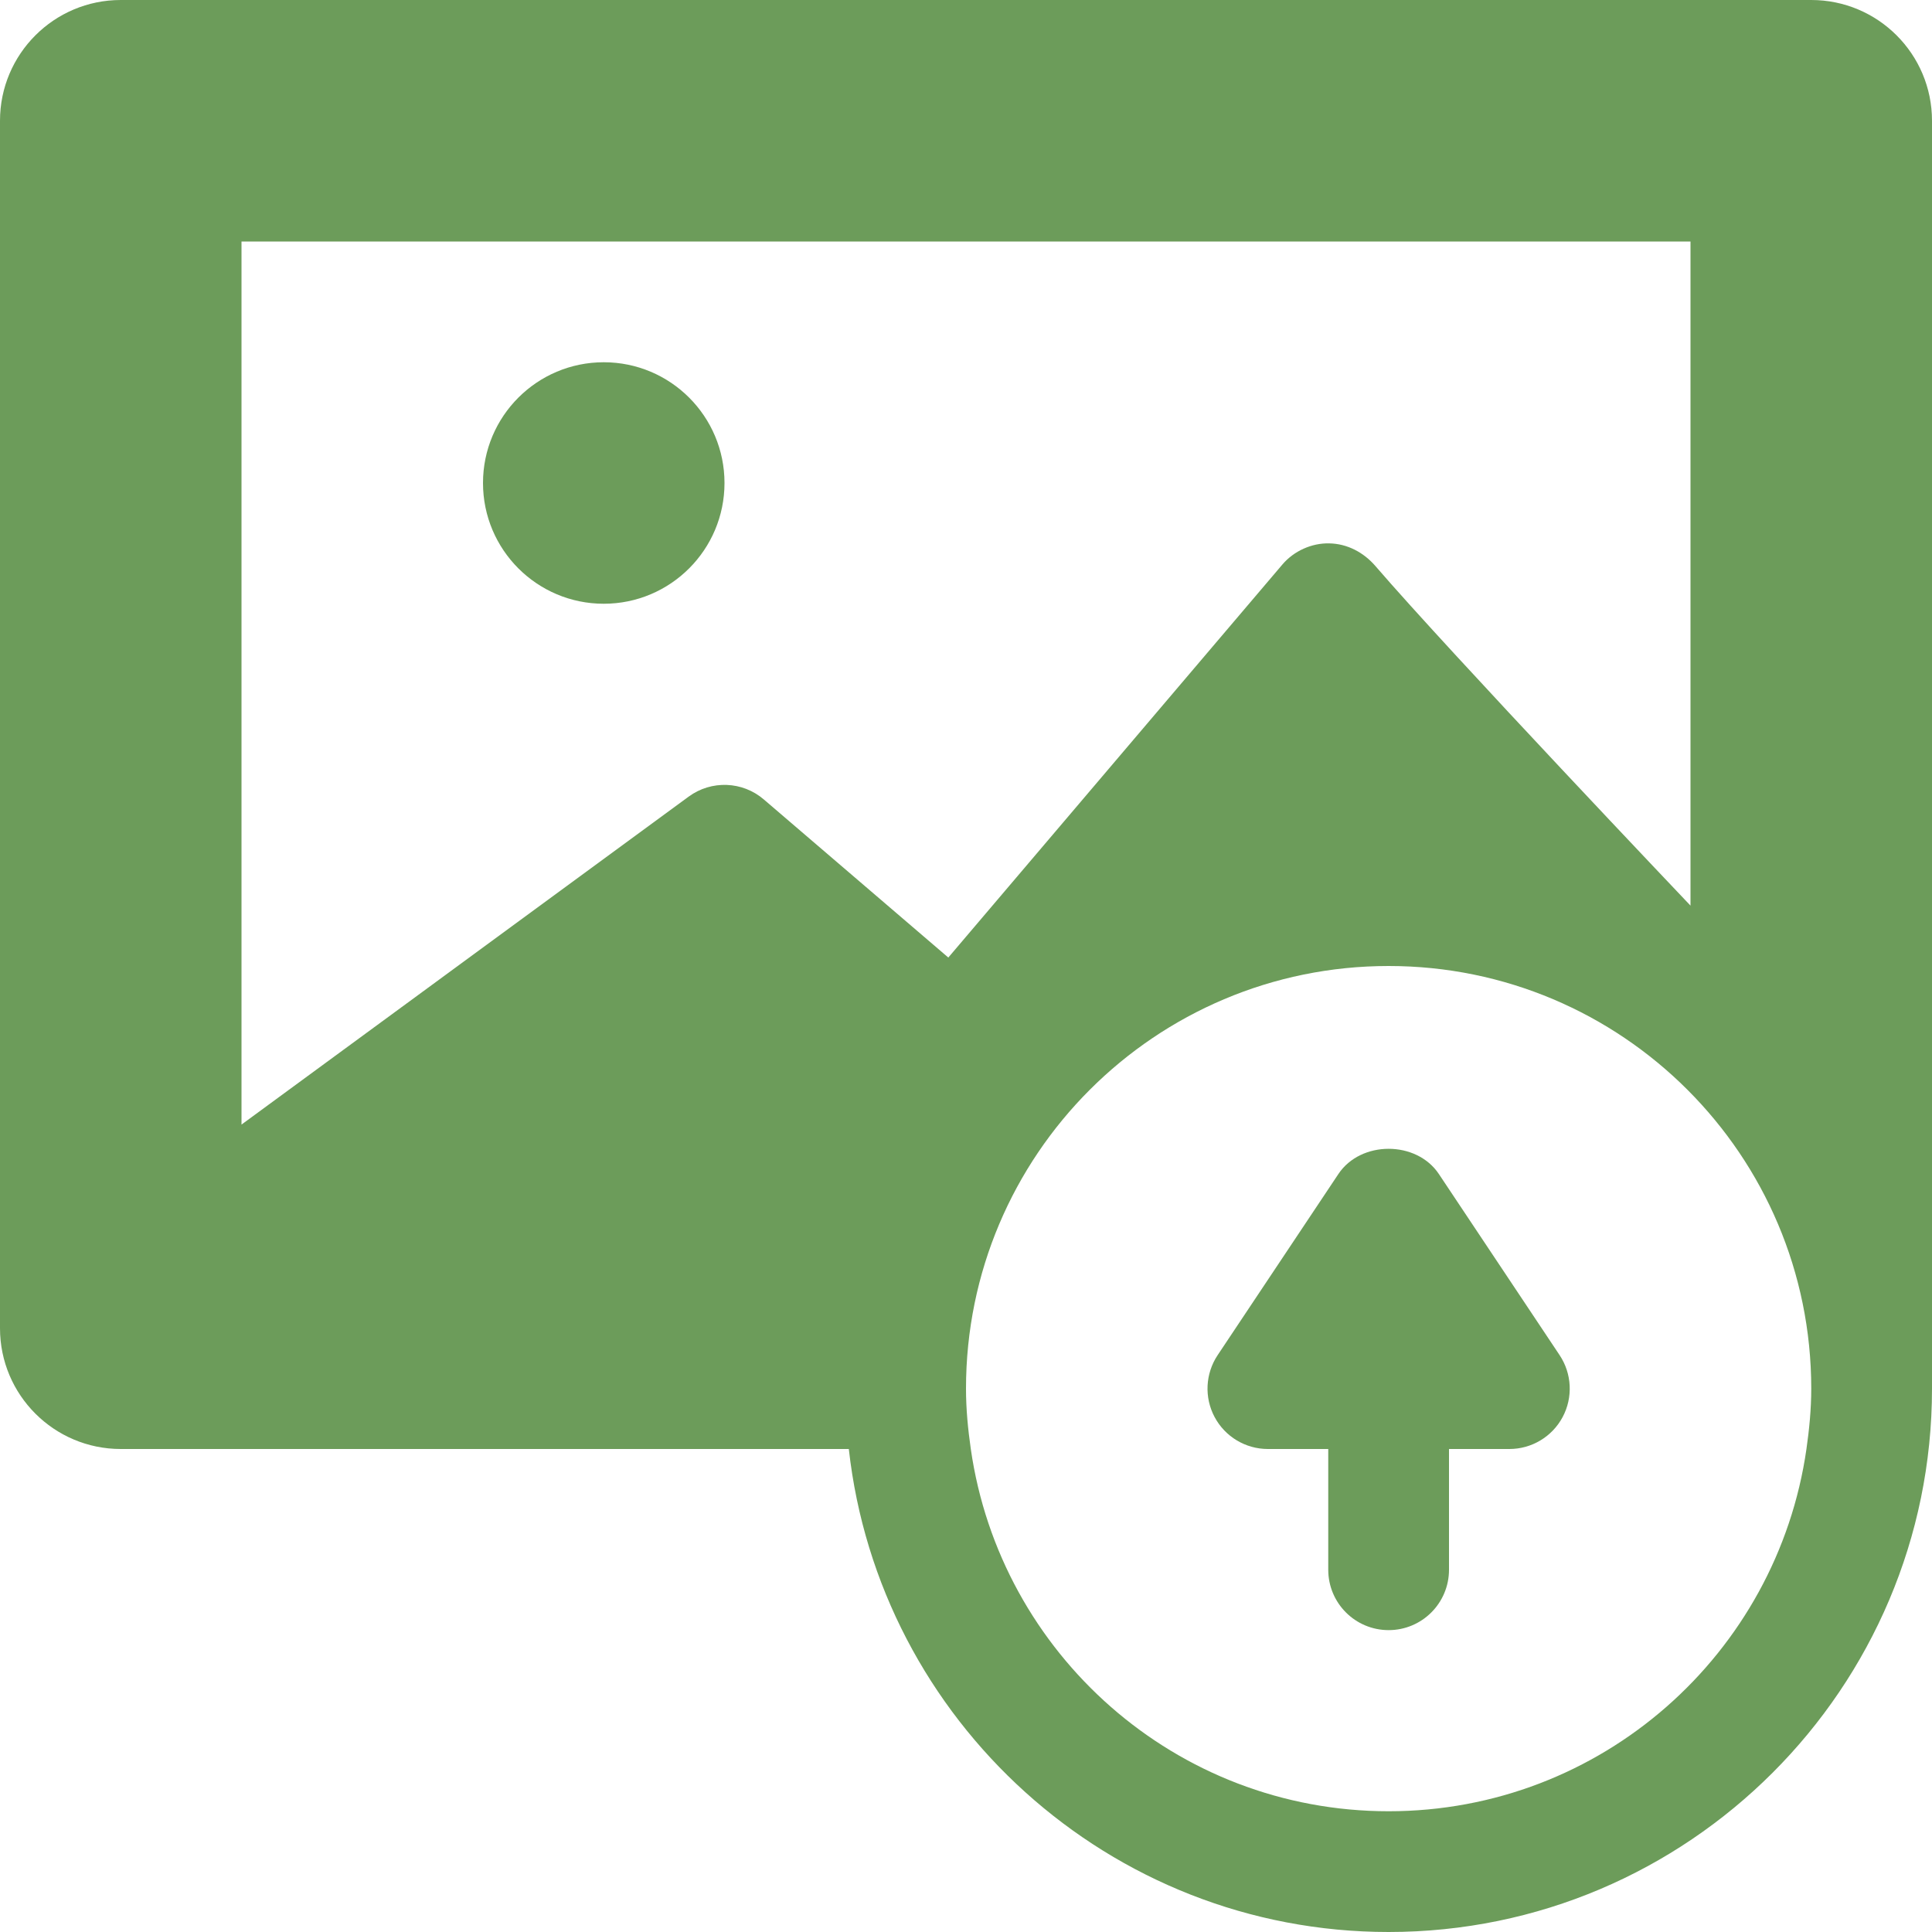 <?xml version="1.0" encoding="iso-8859-1"?>
<!-- Generator: Adobe Illustrator 18.0.0, SVG Export Plug-In . SVG Version: 6.00 Build 0)  -->
<!DOCTYPE svg PUBLIC "-//W3C//DTD SVG 1.1//EN" "http://www.w3.org/Graphics/SVG/1.1/DTD/svg11.dtd">
<svg version="1.1" id="Capa_1" xmlns="http://www.w3.org/2000/svg" xmlns:xlink="http://www.w3.org/1999/xlink" x="0px" y="0px"
	 viewBox="0 0 512 512" style="enable-background:new 0 0 512 512;" xml:space="preserve">
	<g fill="#6c9c5a">
		<circle cx="160" cy="128" r="32"/>
		<path d="M381.313,311.125c-5.938-8.906-20.688-8.906-26.625,0l-32,48c-3.266,4.906-3.578,11.219-0.797,16.422
			C324.672,380.75,330.094,384,336,384h16v32c0,8.836,7.156,16,16,16c8.844,0,16-7.164,16-16v-32h16
			c5.906,0,11.328-3.25,14.109-8.453c2.781-5.203,2.469-11.516-0.797-16.422L381.313,311.125z"/>
		<path d="M480,0H32C14.328,0,0,14.328,0,32v320c0,17.672,14.328,32,32,32h192.945c7.992,71.887,69.062,128,143.055,128
			c79.406,0,144-64.602,144-144v-16V32C512,14.328,497.672,0,480,0z M202.406,211.852c-5.641-4.836-13.875-5.148-19.875-0.758
			L64,298.02V64h384v176c0,0-63.469-66.74-83.5-89.992c-3.12-3.622-7.484-5.938-12.266-6.008c-4.594-0.102-9.344,1.992-12.422,5.641
			l-88.5,104.117L202.406,211.852z M478.727,384c-7.781,54.258-54.313,96-110.727,96s-102.945-41.742-110.727-96
			c-0.75-5.238-1.273-10.555-1.273-16c0-61.855,50.141-112,112-112s112,50.145,112,112C480,373.445,479.477,378.762,478.727,384z"/>
	</g>
</svg>
